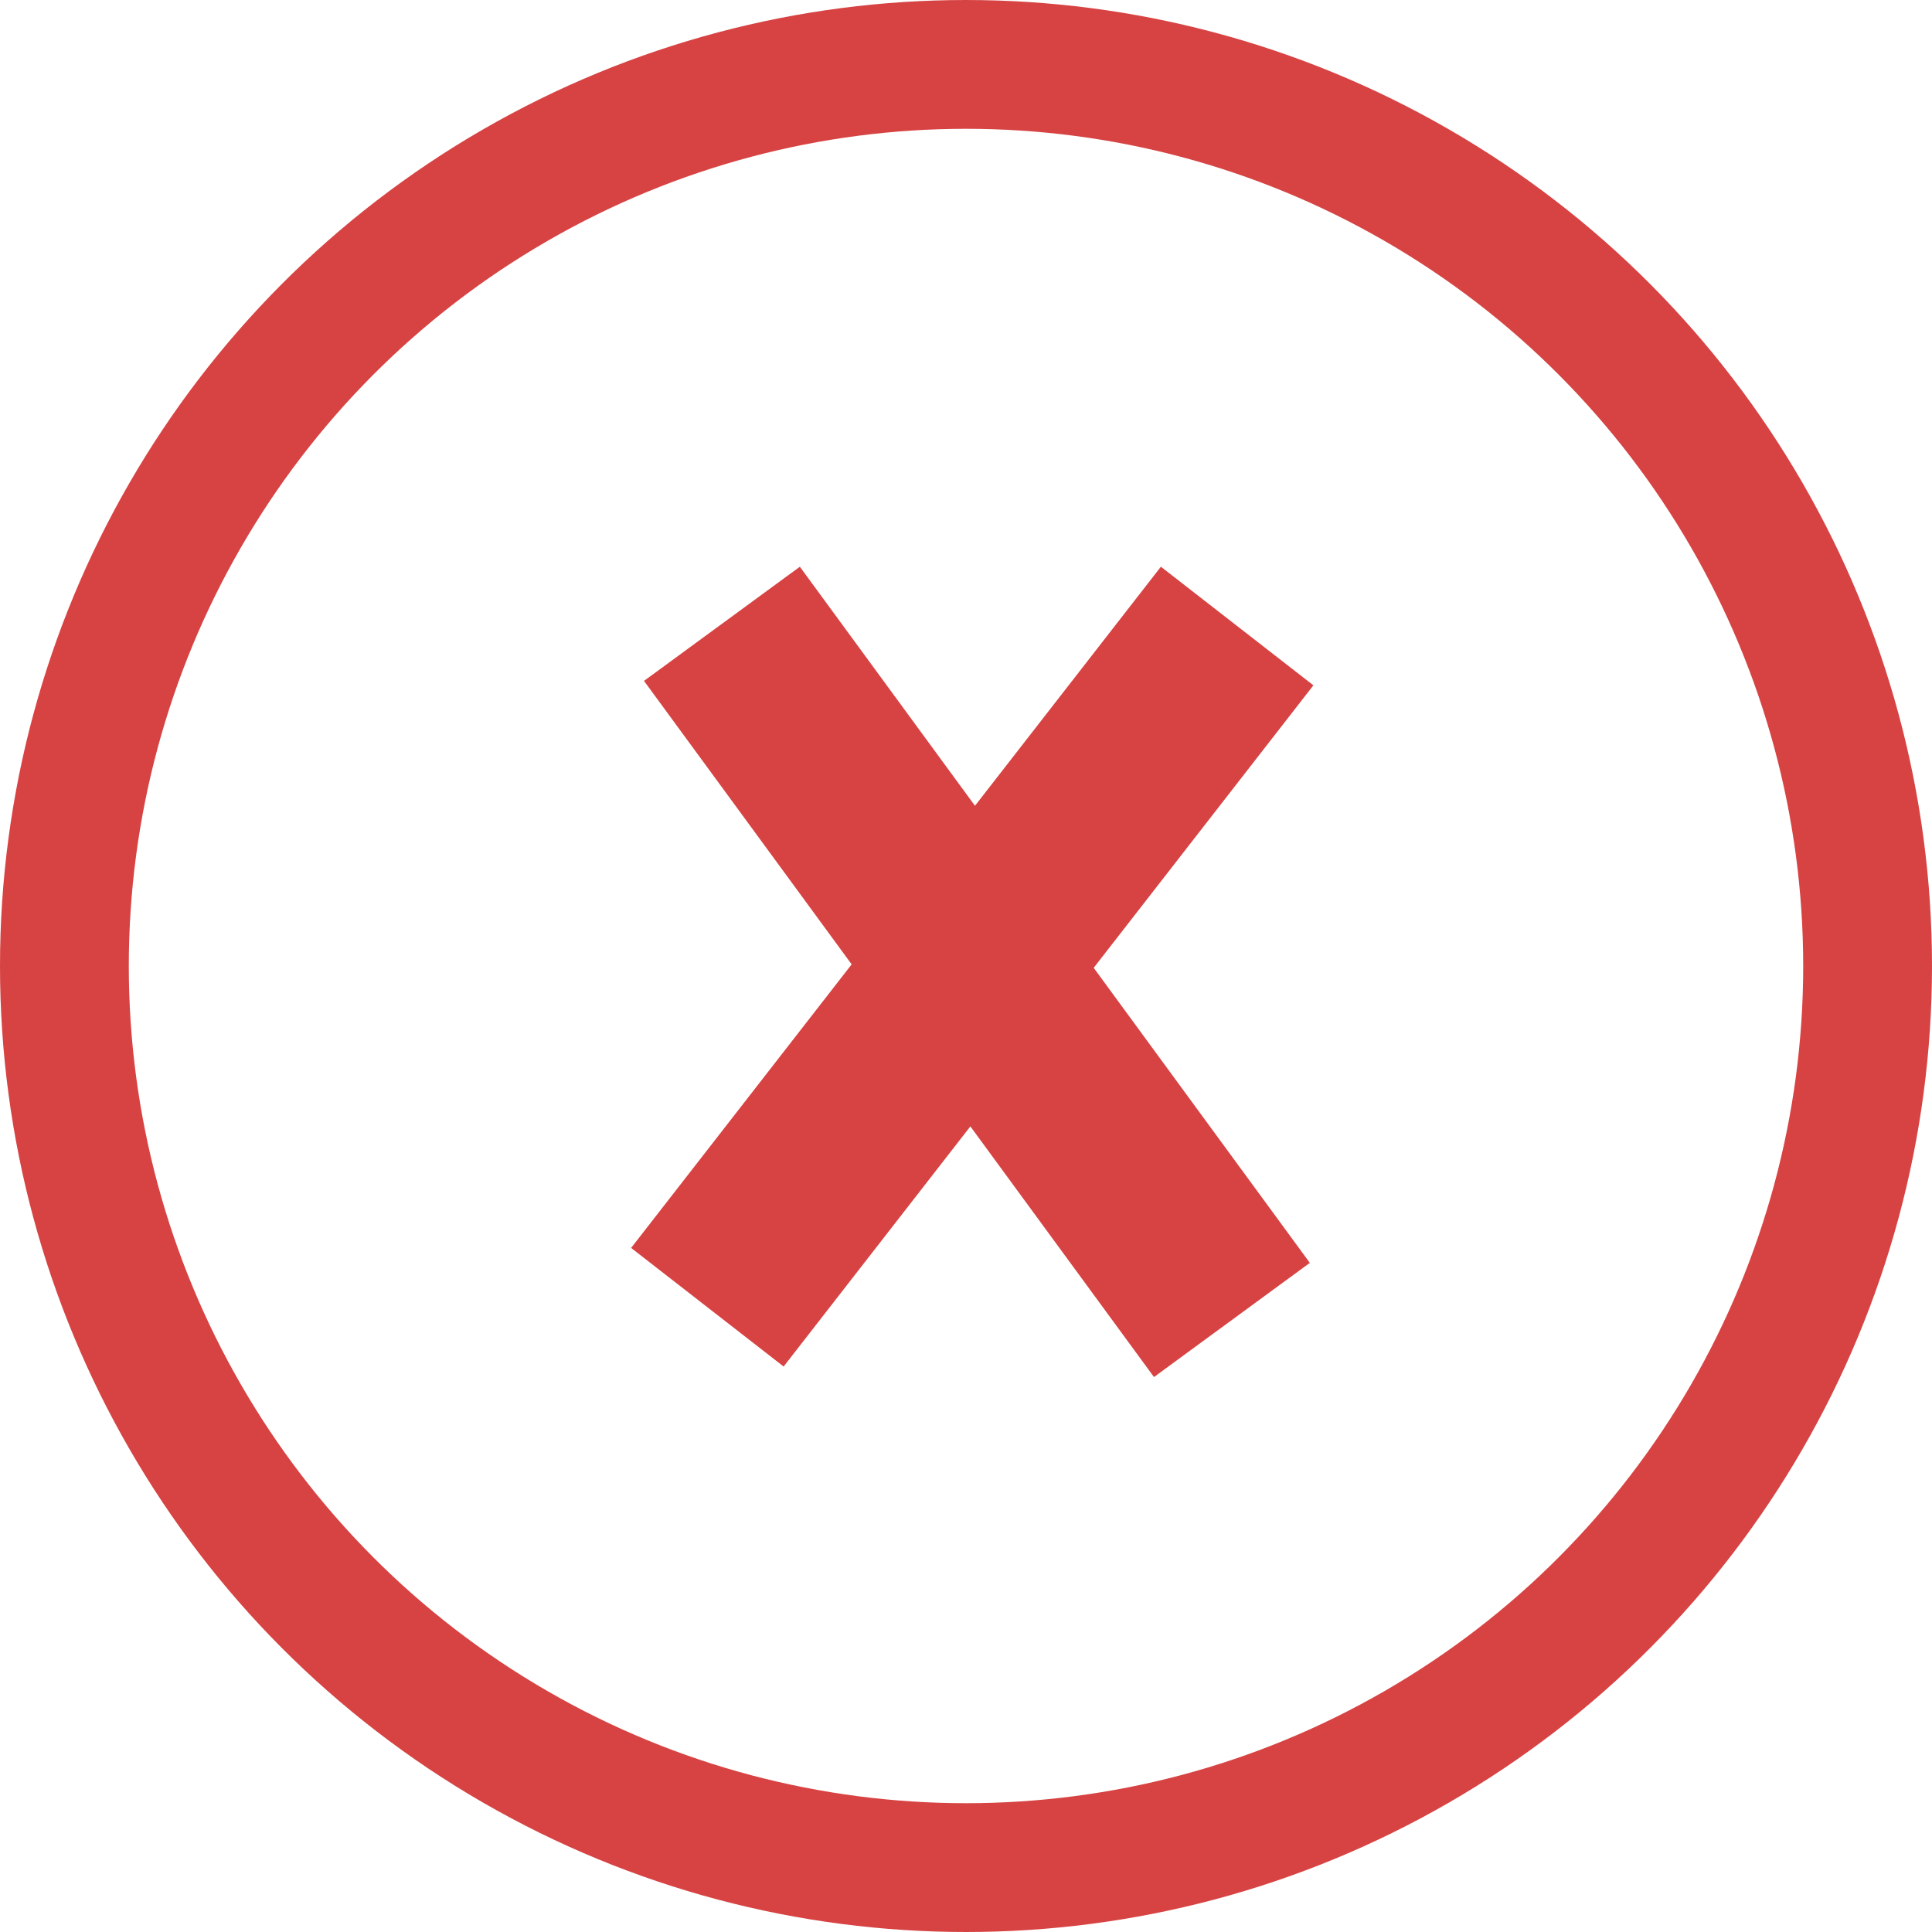 <svg width="150" height="150" viewBox="0 0 150 150" fill="none" xmlns="http://www.w3.org/2000/svg">
<circle cx="75" cy="75" r="70" stroke="#D74343" stroke-width="10"/>
<rect x="50" y="52.865" width="15" height="67" transform="rotate(-36.226 50 52.865)" fill="#D74343"/>
<rect x="90.131" y="44" width="15" height="67" transform="rotate(37.872 90.131 44)" fill="#D74343"/>
</svg>

